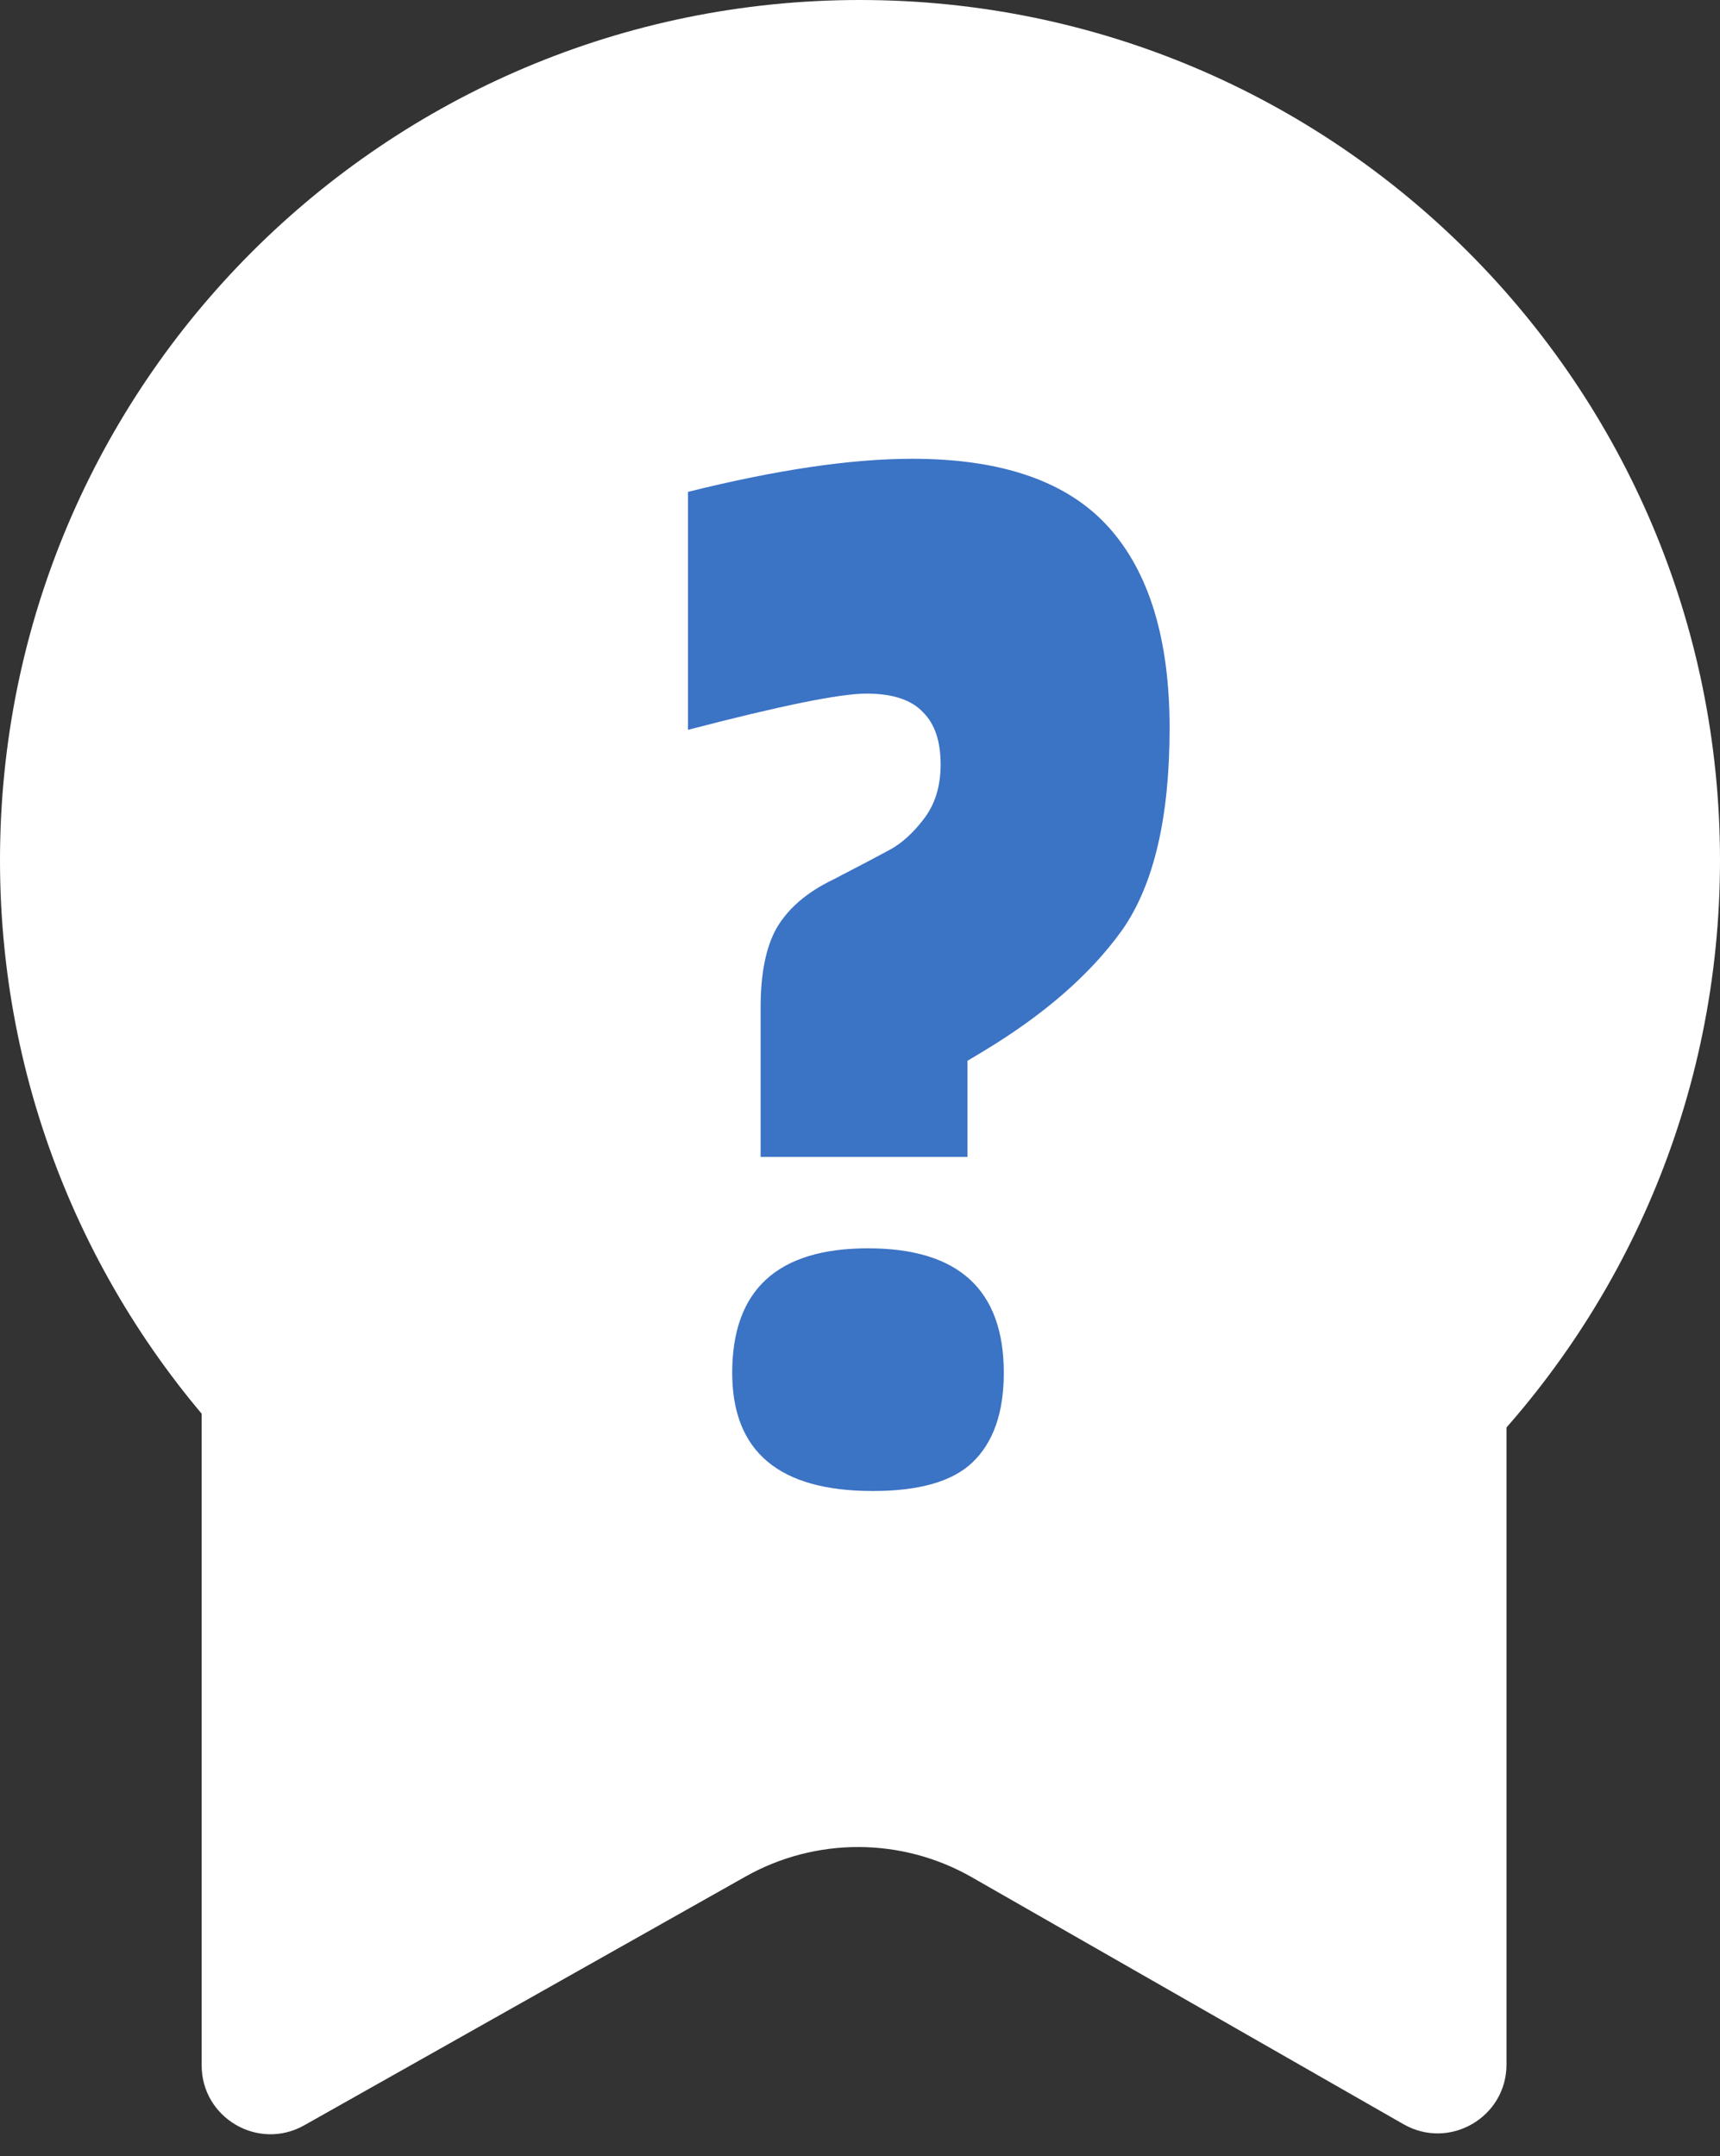 <svg width="75" height="94" viewBox="0 0 75 94" fill="none" xmlns="http://www.w3.org/2000/svg">
<rect x="0" y="0" width="75" height="94" fill="#333333" stroke="none"/>
<path d="M8.793 90.038V45.345C8.793 42.583 11.032 40.345 13.793 40.345H60.69C63.451 40.345 65.69 42.583 65.69 45.345V90.001C65.69 92.305 63.2 93.749 61.2 92.605L42.38 81.84C39.324 80.092 35.574 80.08 32.506 81.809L13.266 92.652C11.266 93.779 8.793 92.334 8.793 90.038Z" fill="white"/>
<path d="M75 37.5C75 58.211 58.211 75 37.5 75C16.789 75 0 58.211 0 37.5C0 16.789 16.789 0 37.5 0C58.211 0 75 16.789 75 37.5Z" fill="white"/>
<path d="M39.777 20C43.679 20 46.525 20.985 48.315 22.954C50.105 24.924 51 27.855 51 31.748C51 35.641 50.312 38.572 48.934 40.542C47.557 42.466 45.538 44.229 42.875 45.832L42.187 46.244V50.435H33.167V43.908C33.167 42.443 33.397 41.298 33.856 40.473C34.361 39.603 35.187 38.893 36.334 38.343C37.482 37.748 38.308 37.313 38.813 37.038C39.318 36.763 39.8 36.328 40.259 35.733C40.764 35.092 41.016 34.29 41.016 33.328C41.016 32.321 40.764 31.565 40.259 31.061C39.754 30.512 38.928 30.237 37.78 30.237C36.633 30.237 34.039 30.763 30 31.817V21.443C33.856 20.481 37.115 20 39.777 20ZM31.928 59.847C31.928 56.229 33.902 54.42 37.849 54.42C41.797 54.42 43.77 56.229 43.77 59.847C43.77 61.588 43.312 62.893 42.393 63.763C41.521 64.588 40.075 65 38.056 65C33.971 65 31.928 63.282 31.928 59.847Z" fill="#3B73C5"/>
</svg>
